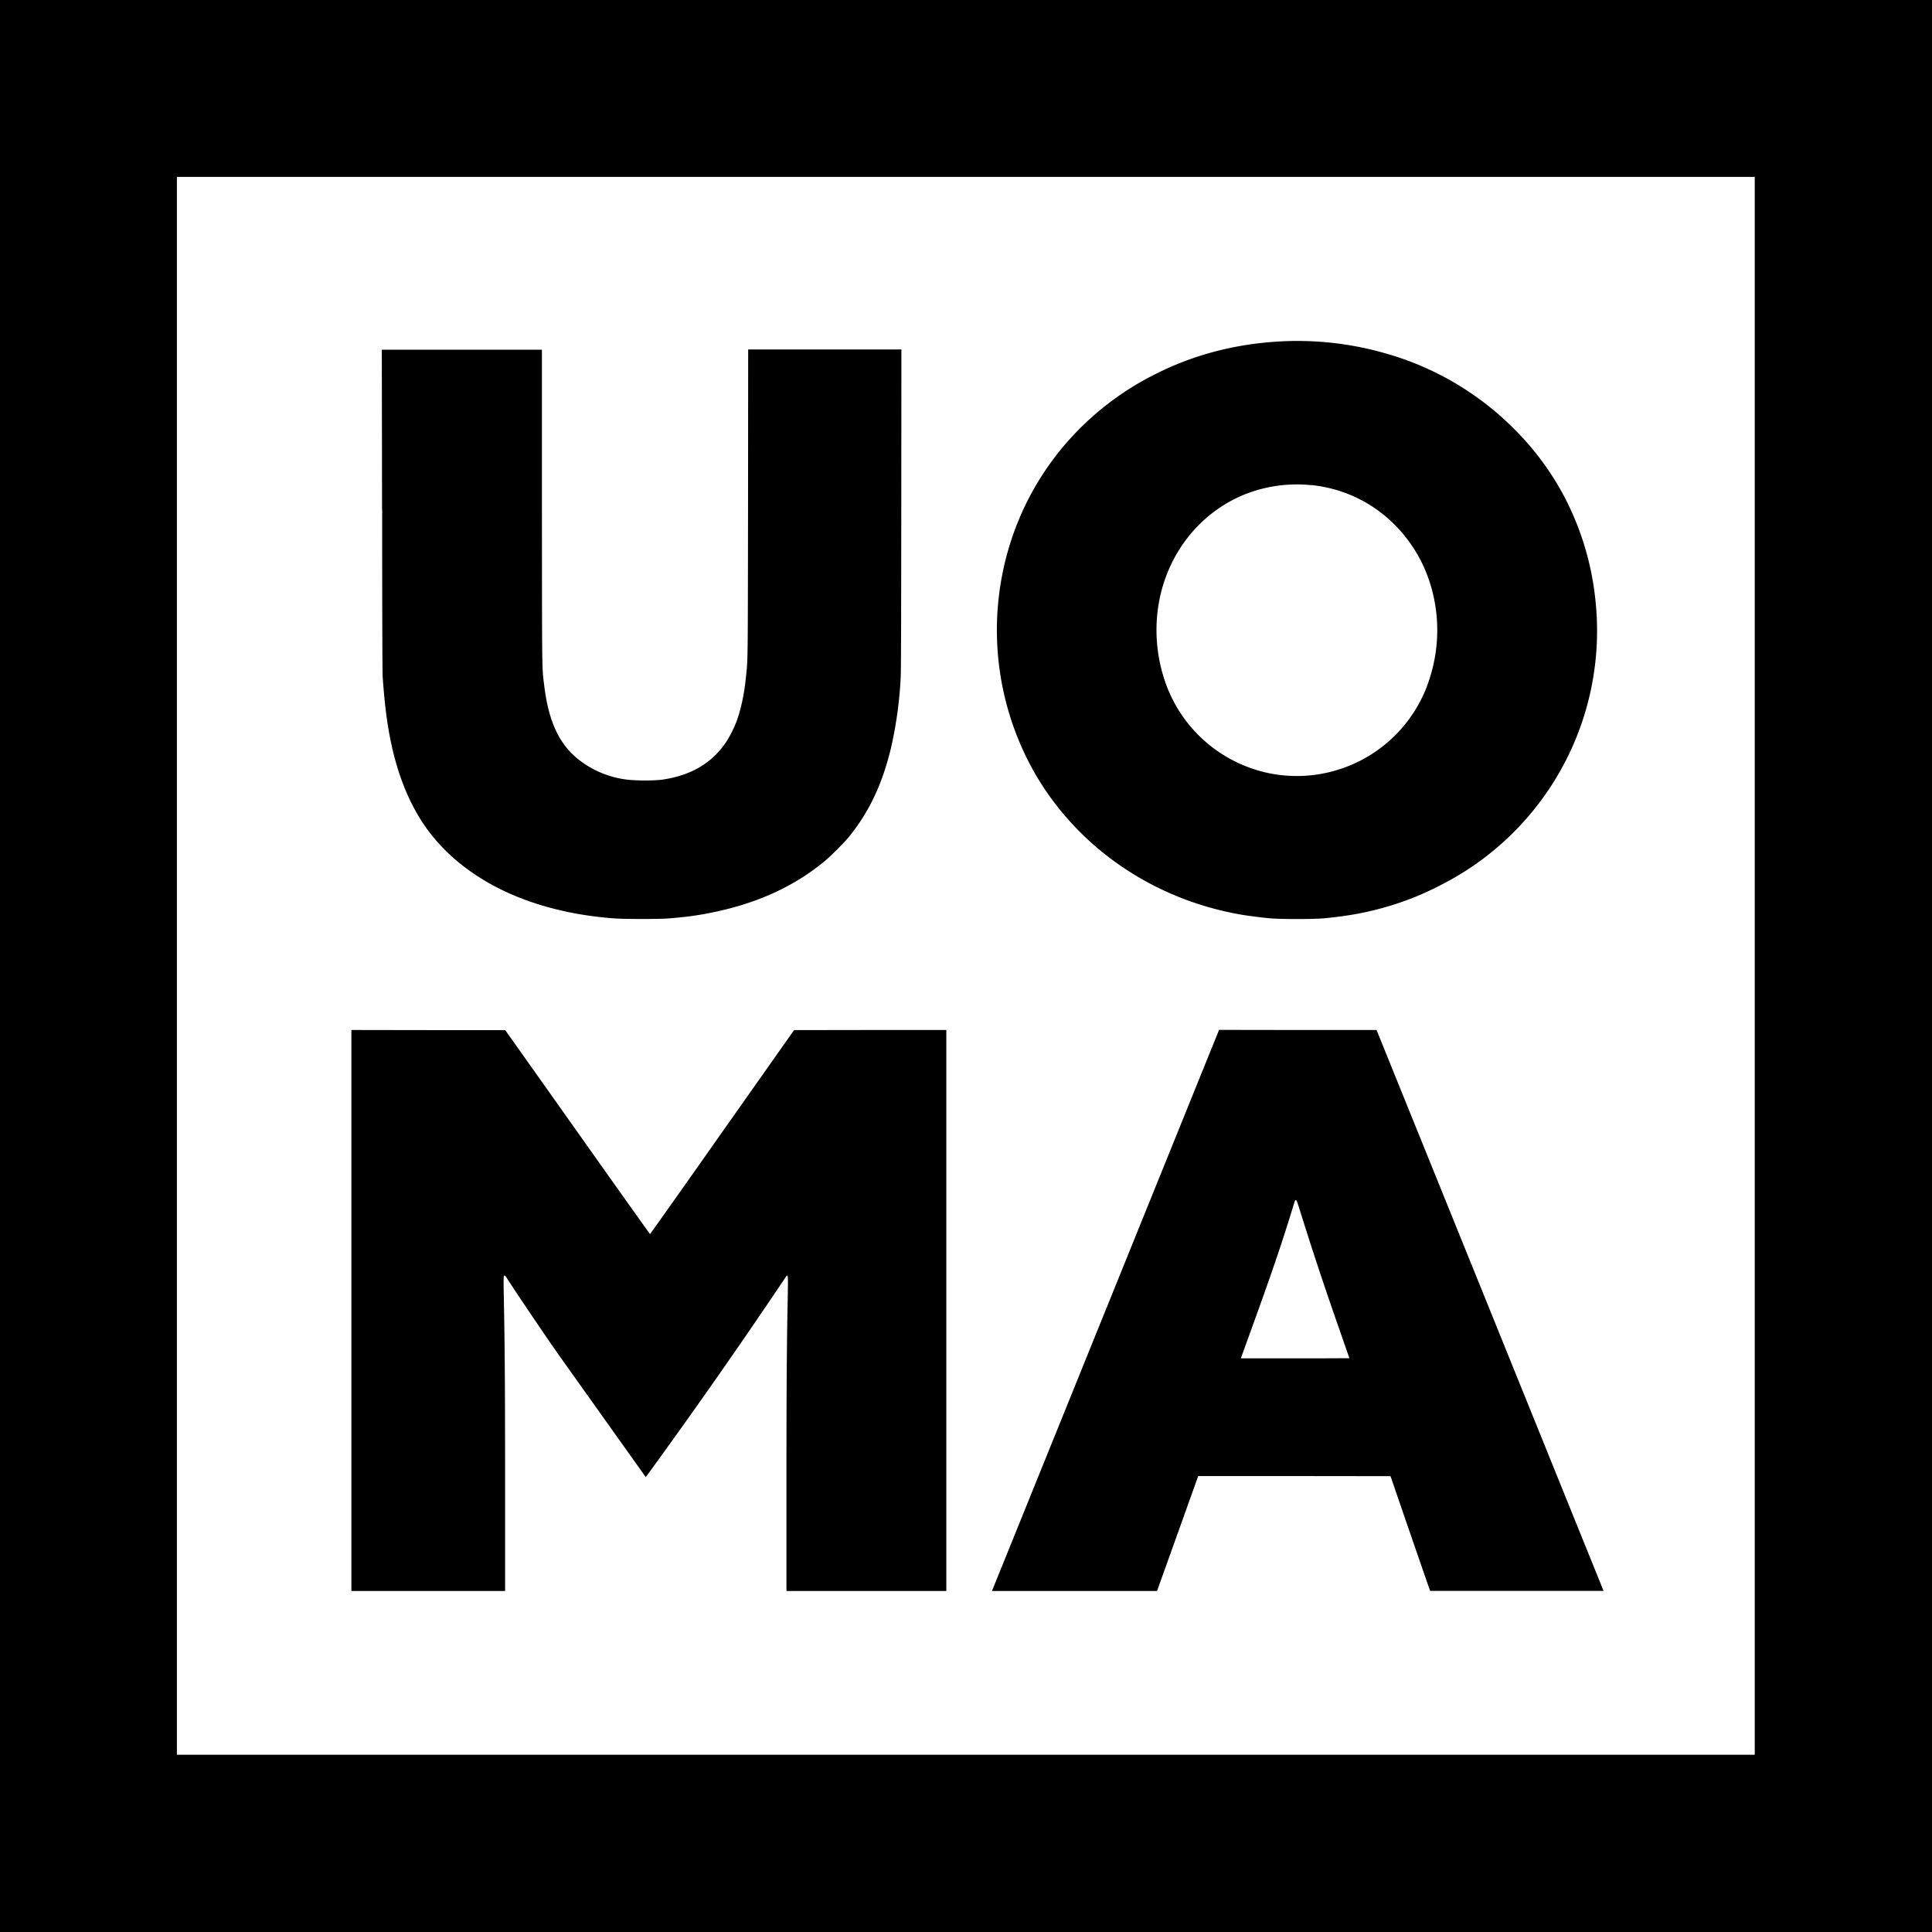 <svg xmlns="http://www.w3.org/2000/svg" width="16" height="16" viewBox="0 0 16 16"><path stroke-width="0" d="M-.012 8v8.012h16.025V-.012H-.012V8zm14.544-.002v6.534H1.465V1.465h13.067v6.533z"/><path stroke-width="0" d="M10.611 2.827c-.383.02-.732.112-1.058.279a2.39 2.39 0 00-.704.542c-.313.352-.512.79-.573 1.26a2.393 2.393 0 00.3 1.506c.36.616.988 1.041 1.717 1.163.072.011.142.02.223.028.09.008.359.008.449 0 .198-.018.374-.051.544-.103a2.35 2.35 0 00.41-.166 2.36 2.36 0 001.294-2.362 2.364 2.364 0 00-.264-.872 2.308 2.308 0 00-.4-.54 2.437 2.437 0 00-1.08-.637 2.642 2.642 0 00-.858-.098zm.25 1.19c.346.037.645.22.84.514.197.298.254.688.152 1.043a1.154 1.154 0 01-1.284.84 1.157 1.157 0 01-.927-.79 1.312 1.312 0 01-.04-.658c.079-.396.34-.721.702-.87a1.173 1.173 0 01.557-.078zM3.165 4.222c0 .962.002 1.343.004 1.382.016.223.034.37.064.52.055.275.146.506.271.695.19.285.491.507.87.642.217.077.455.126.716.145.075.006.38.006.447 0 .14-.011.243-.025.35-.047.377-.075.69-.217.943-.428.052-.043.16-.151.2-.2.169-.208.278-.44.35-.742a3.36 3.36 0 00.079-.577c.003-.038.004-.407.005-1.385l.001-1.333H6.196L6.195 4.16c-.002 1.324-.001 1.288-.016 1.433-.014.15-.041.276-.081.386a1.01 1.01 0 01-.083.164c-.12.179-.295.281-.54.315a1.555 1.555 0 01-.268 0 .802.802 0 01-.434-.183c-.15-.128-.232-.314-.266-.598-.019-.152-.018-.064-.019-1.481v-1.3H3.162l.002 1.327zM2.91 10.852v2.324H4.183v-.823c0-.803-.002-1.163-.01-1.579-.004-.213-.004-.21.008-.21.002 0 .008.007.013.015.047.076.305.459.432.64l.722 1.014a51.548 51.548 0 001.167-1.669c.012 0 .012-.003.008.213-.008.417-.01.773-.01 1.578v.821h1.324V8.53h-.63l-.631.001-.595.844c-.327.465-.596.845-.598.845-.001 0-.272-.38-.6-.844l-.599-.845h-.637l-.637-.001v2.323zM10.093 8.536l-1.87 4.62-.008.02h1.367l.165-.46.17-.475.006-.017h.797l.796.001c0 .002.326.949.328.95h1.436l-.94-2.323-.94-2.322h-.652l-.652-.001-.003.007zm.676 1.5c.098.313.188.588.322.97l.084.242-.223.001h-.676l.069-.19c.192-.53.27-.758.375-1.103.004-.013.007-.017.012-.017.006 0 .01.01.037.097z"/></svg>